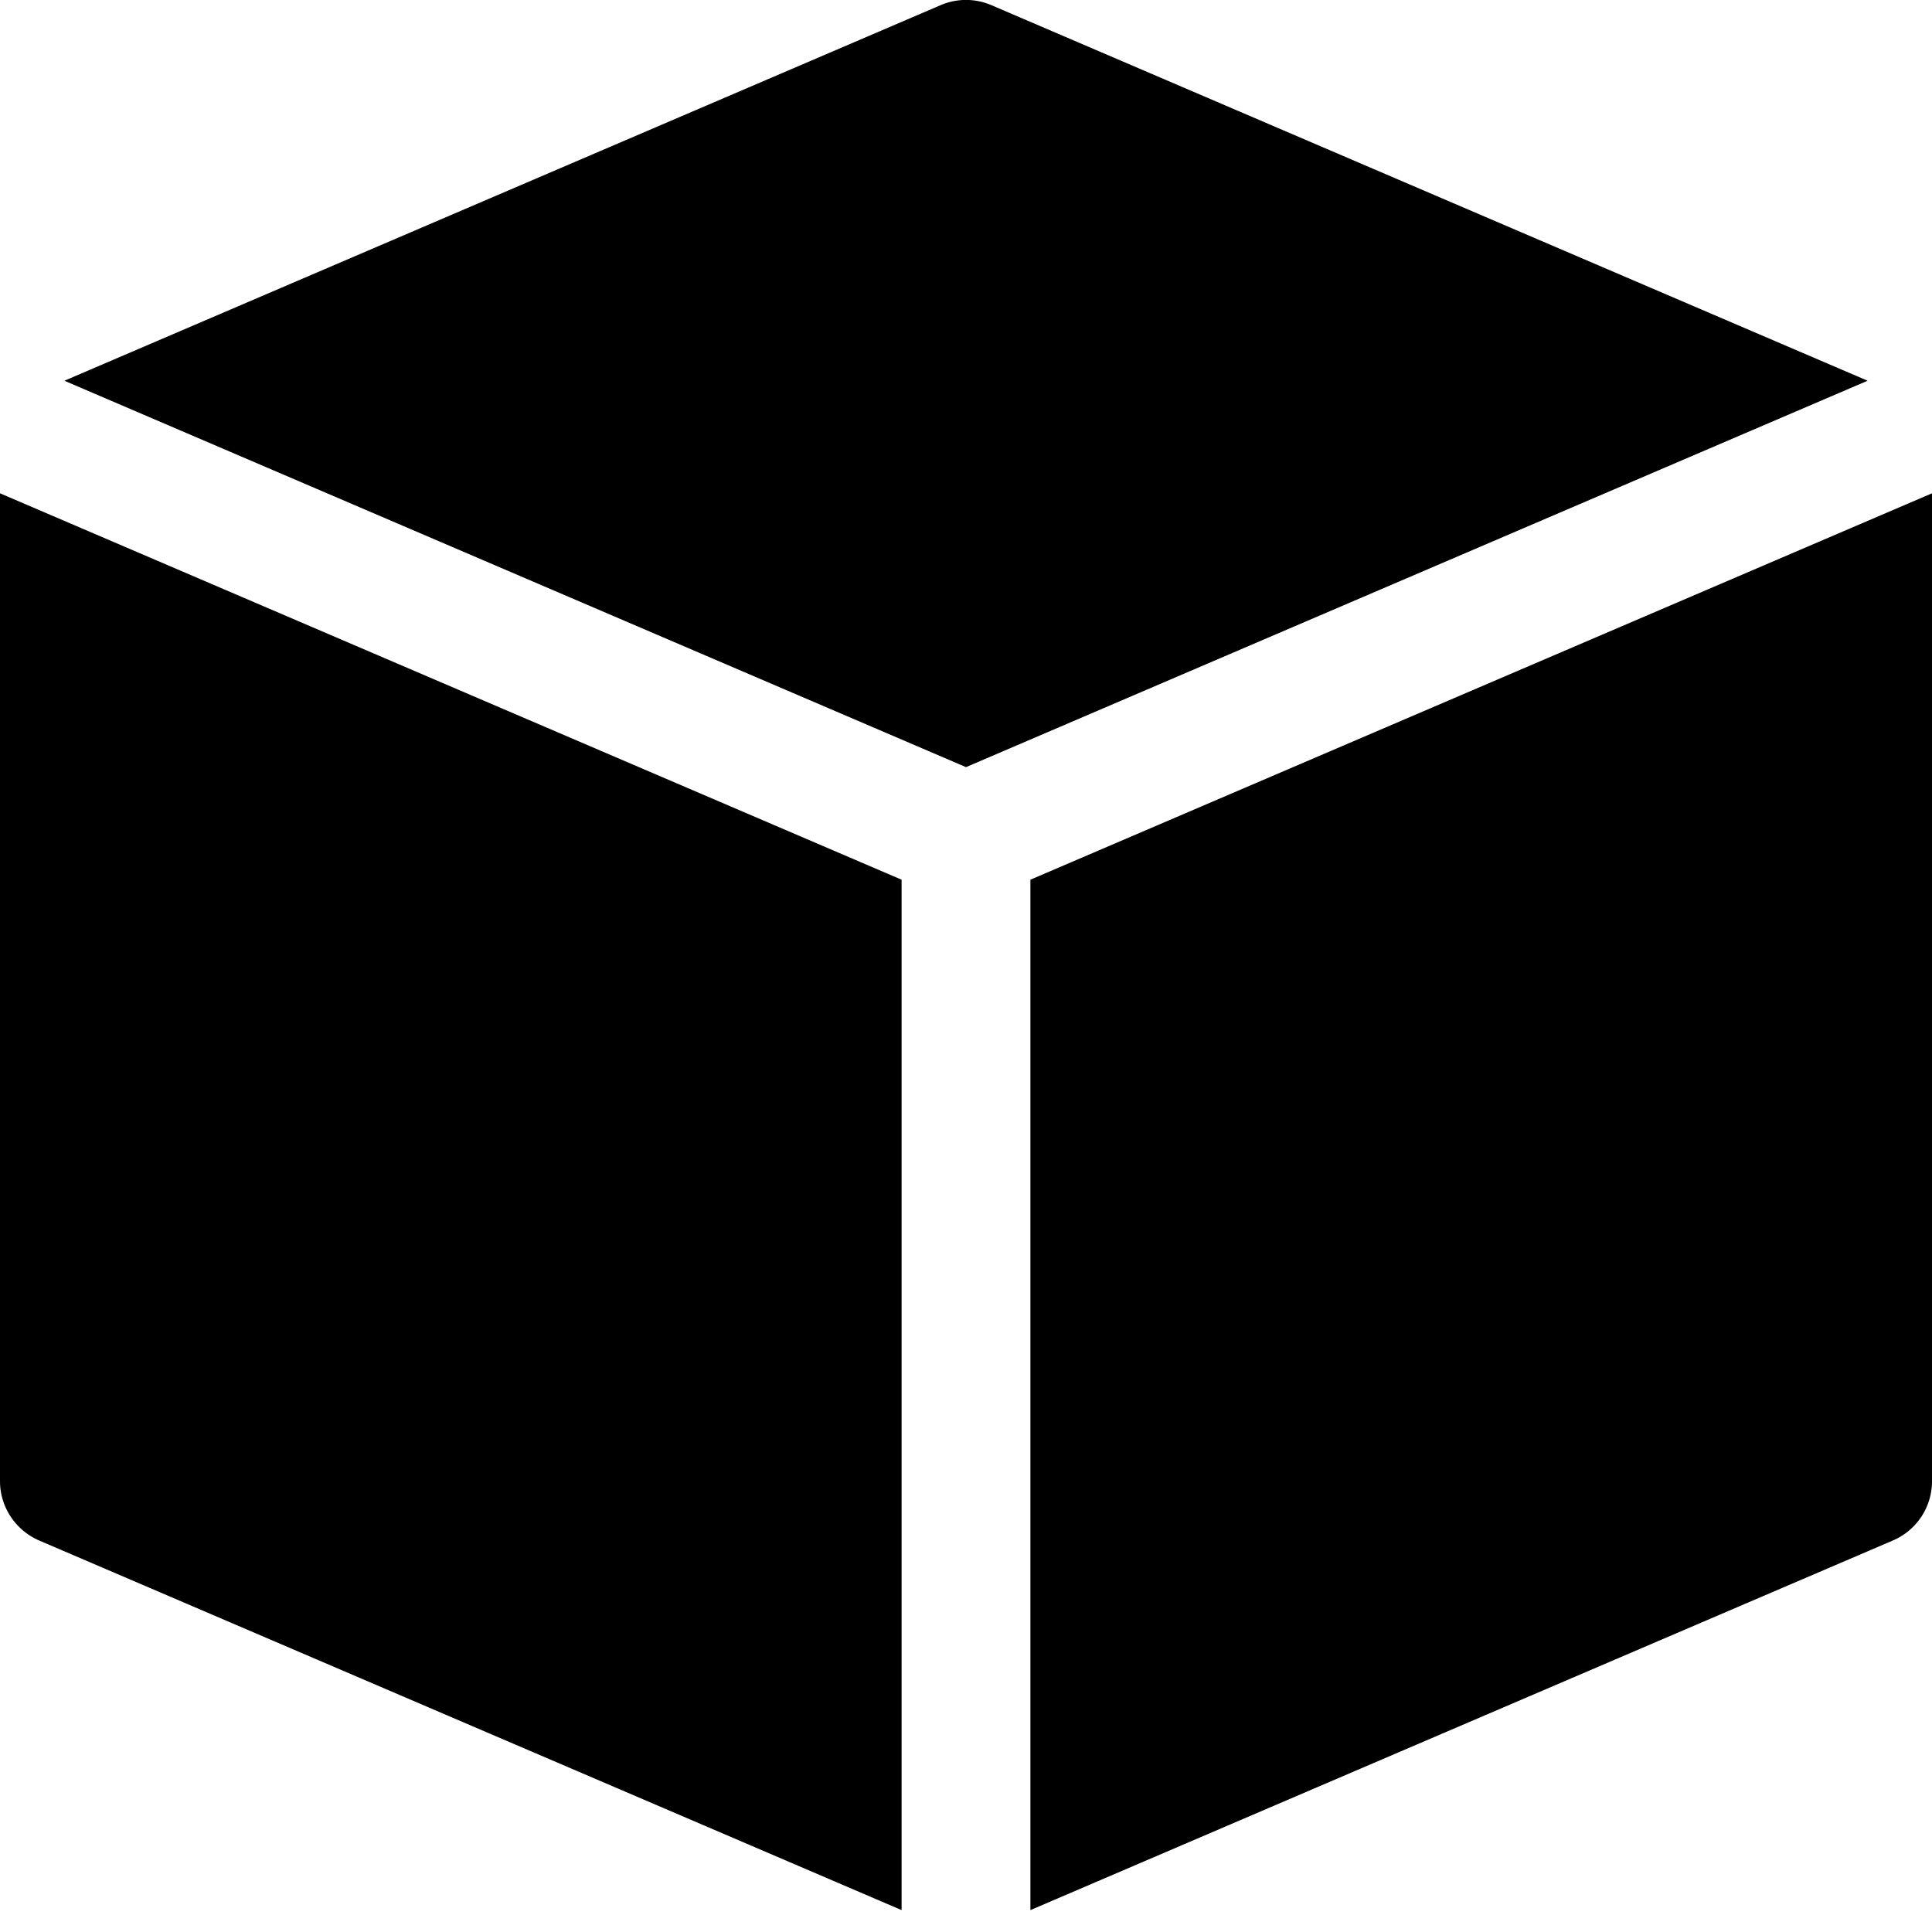 <svg xmlns="http://www.w3.org/2000/svg" width="3em" height="3em" viewBox="0 0 15 15"><path fill="currentColor" d="M7.303.04a.5.5 0 0 1 .394 0L14.5 2.956l-7 3l-7-3zM0 3.83v7.67c0 .2.12.38.303.46L7 14.83v-8zm8 3l7-3v7.67a.5.5 0 0 1-.303.46L8 14.83z"/></svg>